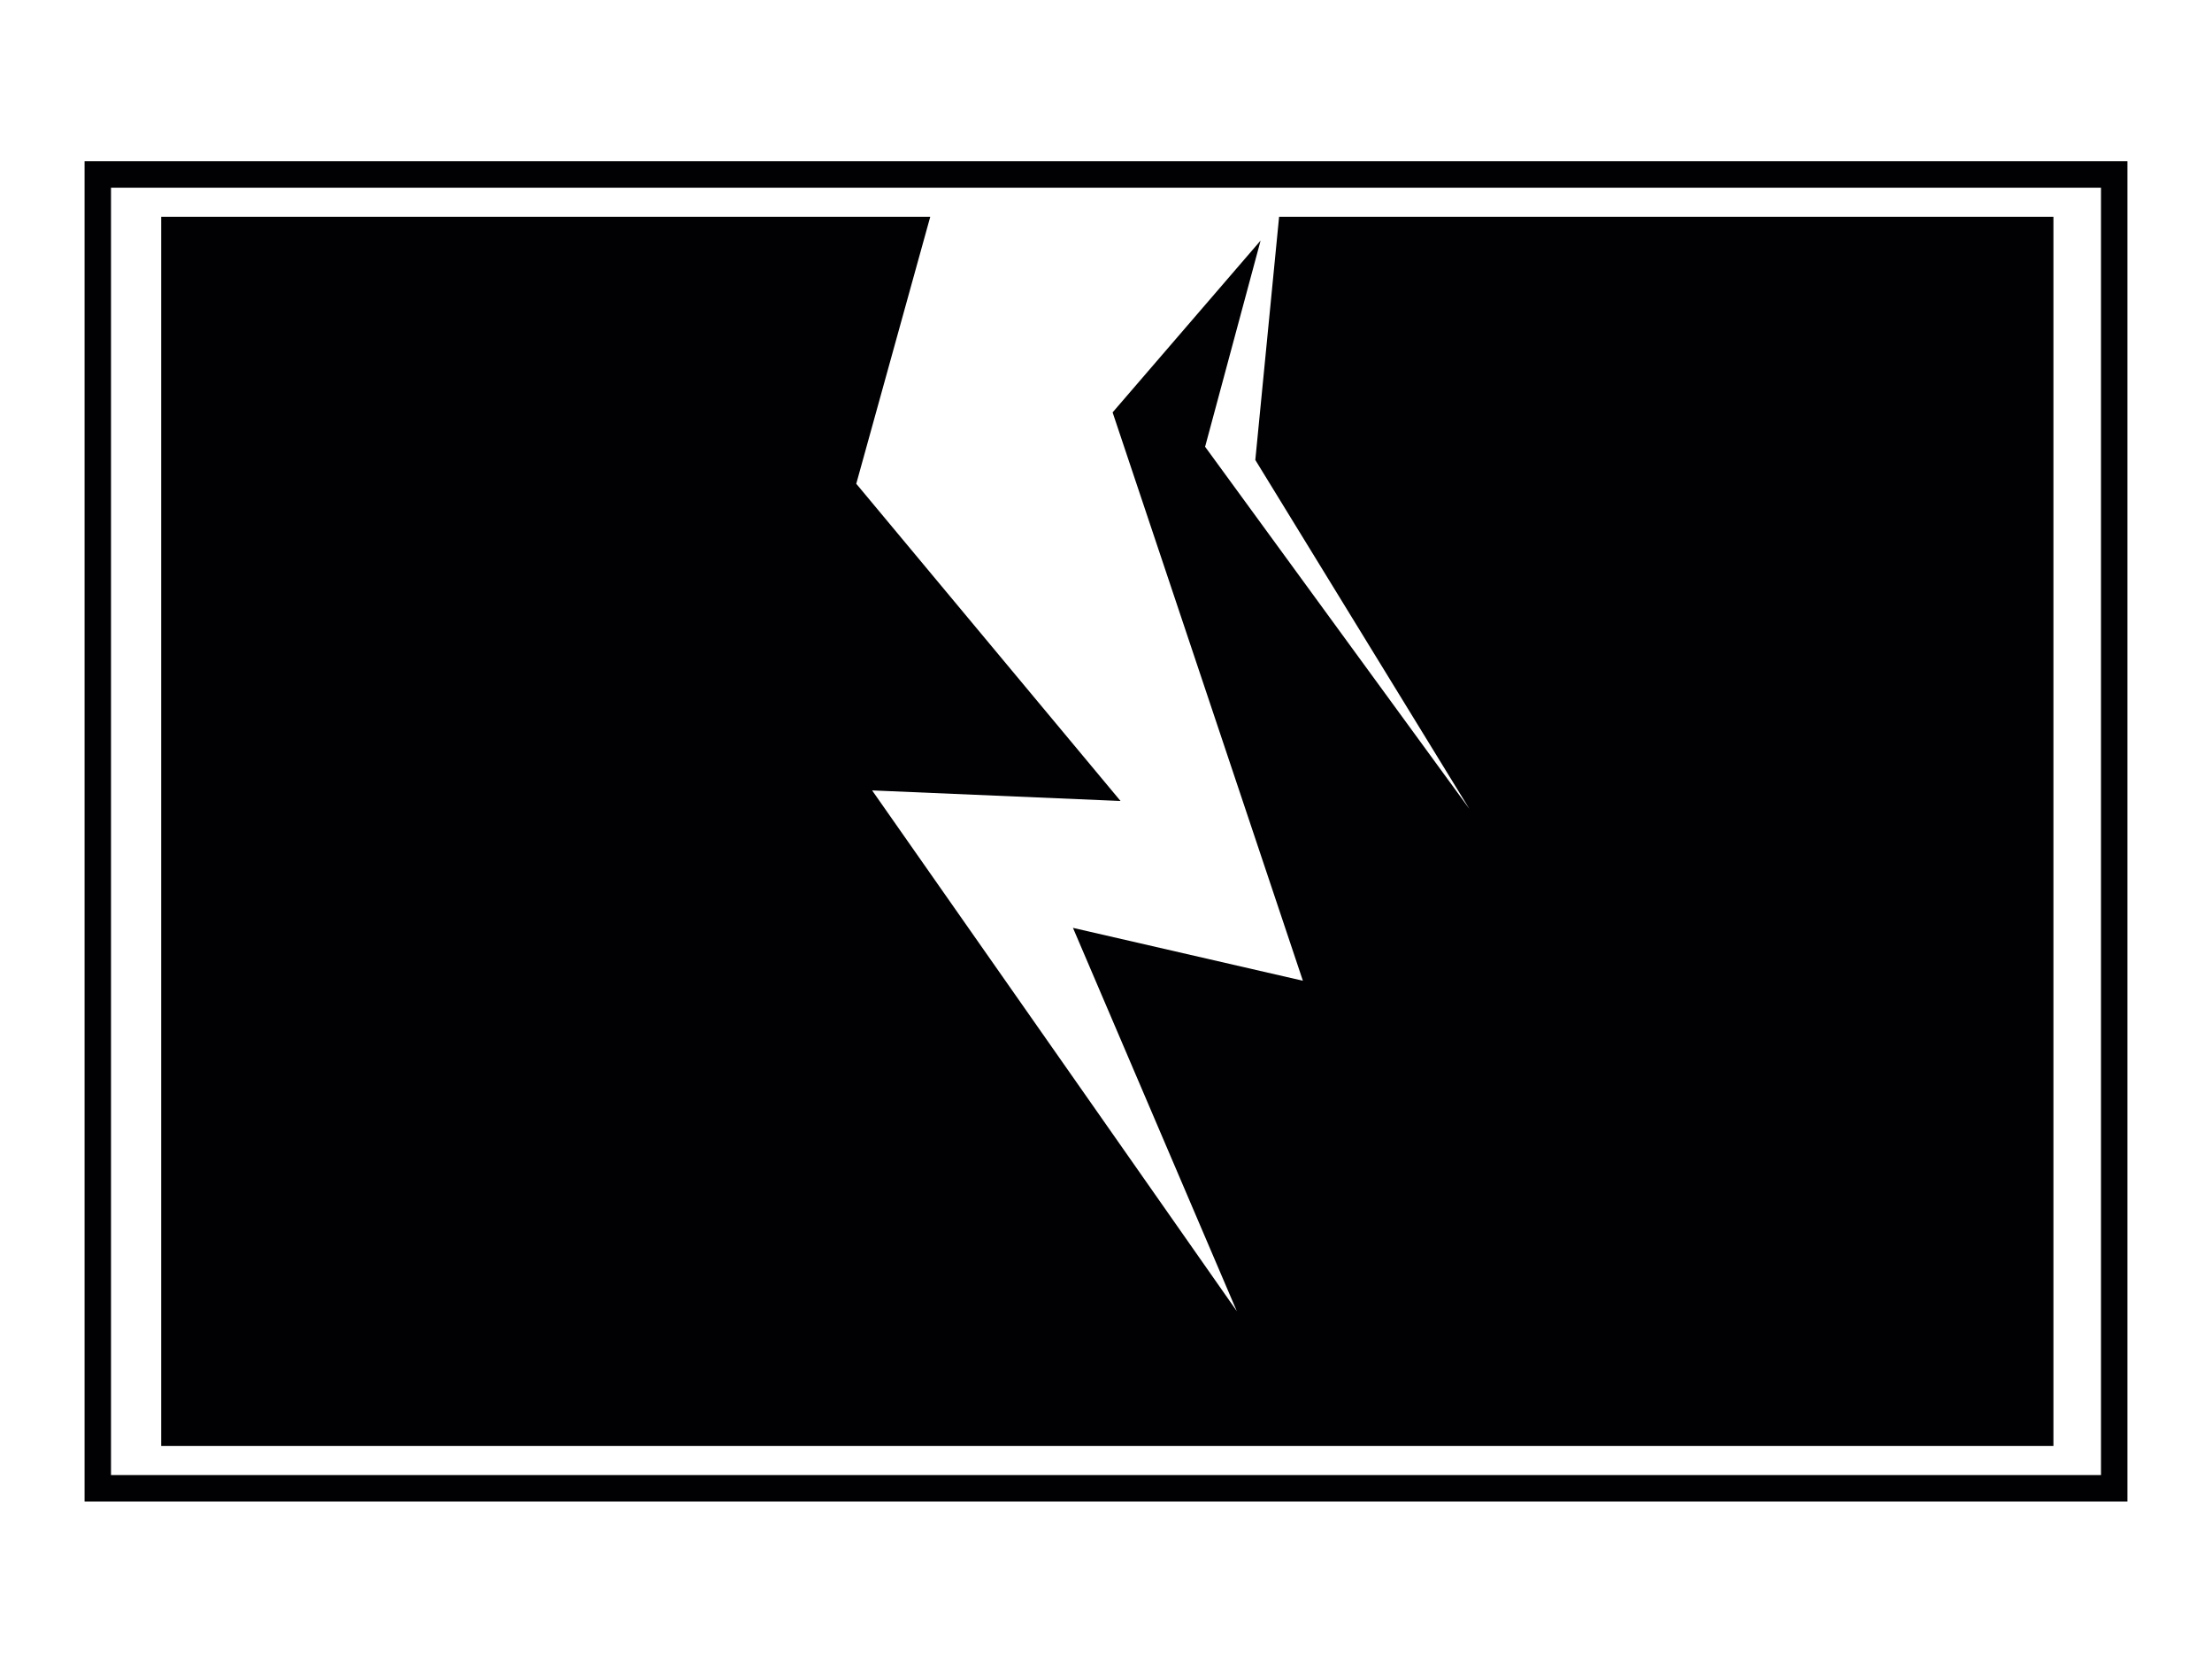<?xml version="1.0" encoding="utf-8"?>
<!-- Generator: Adobe Illustrator 22.0.1, SVG Export Plug-In . SVG Version: 6.00 Build 0)  -->
<svg version="1.1" id="Capa_1" xmlns="http://www.w3.org/2000/svg" xmlns:xlink="http://www.w3.org/1999/xlink" x="0px" y="0px"
	 viewBox="0 0 83.7 62.9" style="enable-background:new 0 0 83.7 62.9;" xml:space="preserve">
<style type="text/css">
	.st0{fill:#010002;}
	.st1{fill:none;stroke:#010002;stroke-miterlimit:10;}
</style>
<g>
	<polygon class="st0" points="48.4,8.2 48.4,8.2 47.5,17.4 55.6,30.6 45.6,16.9 47.7,9.1 42.1,15.6 49.3,37.1 40.6,35.1 46.8,49.6 
		33,29.9 42.4,30.3 32.4,18.3 35.2,8.2 6.1,8.2 6.1,54.7 77.7,54.7 77.7,8.2 	"/>
	<polygon class="st1" points="3.7,6.6 3.7,56.3 80,56.3 80,6.6 	"/>
</g>
</svg>
